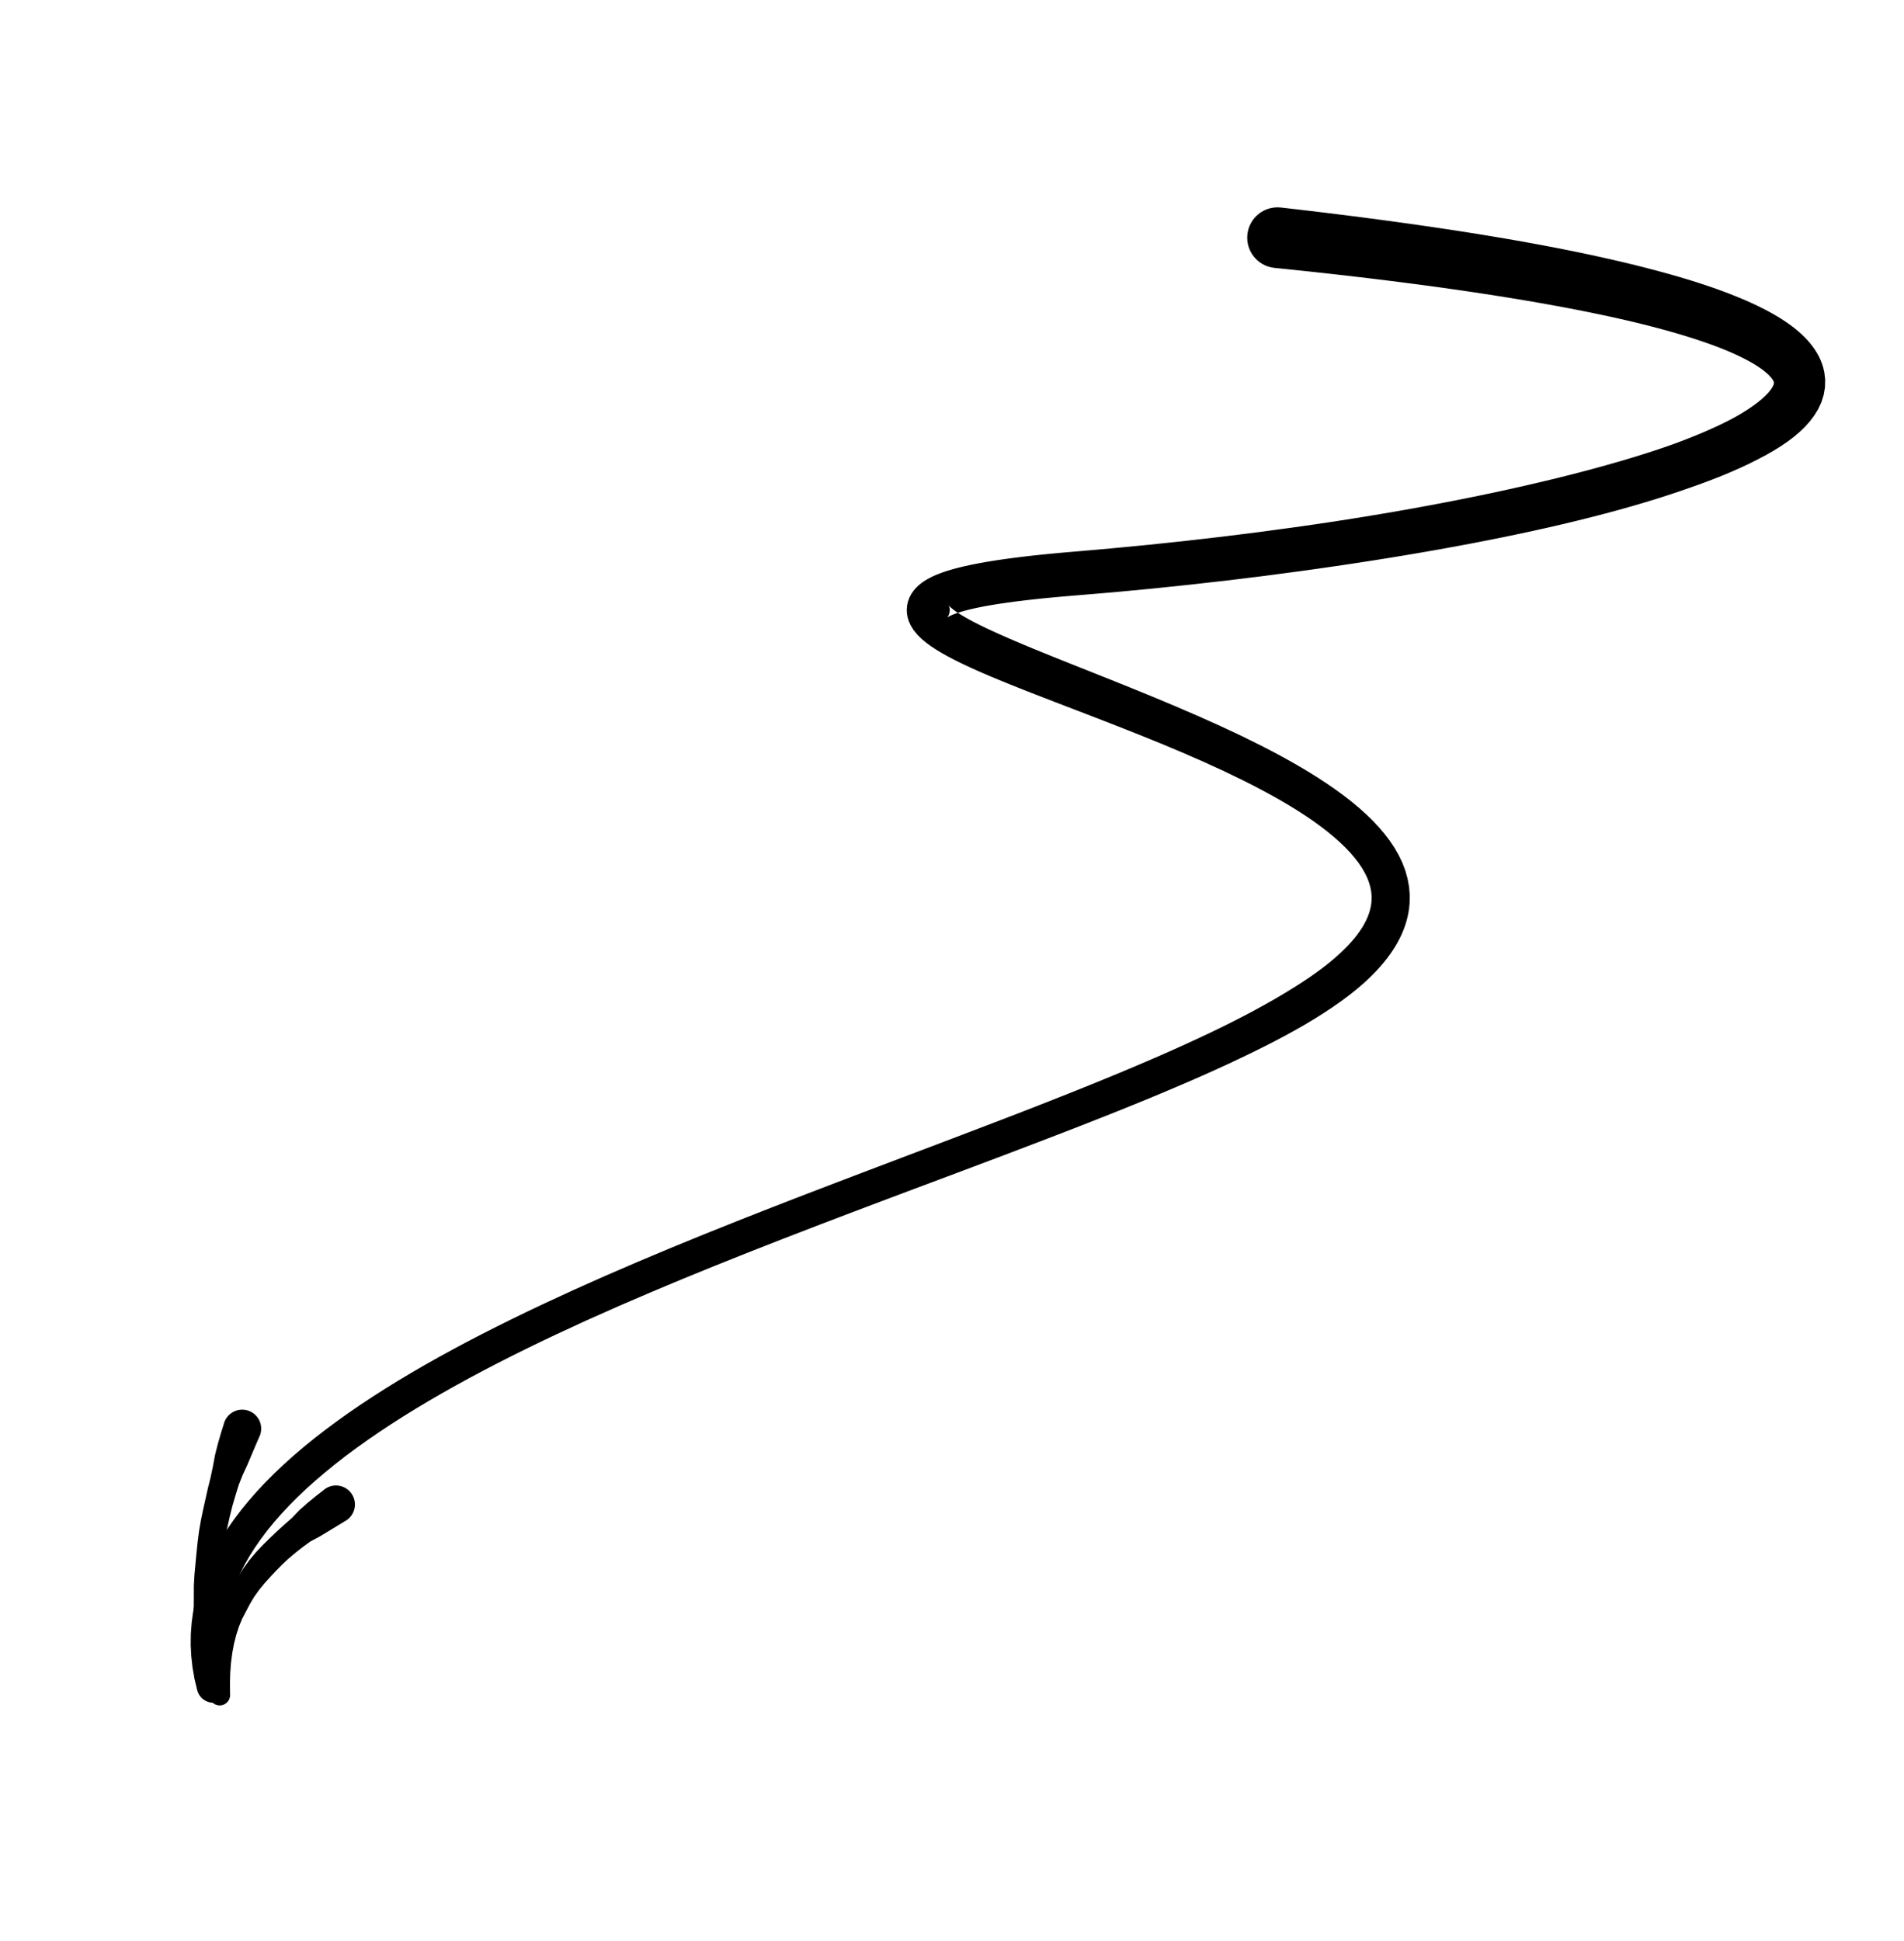 <?xml version="1.0" encoding="UTF-8"?>
<svg width="262px" height="267px" viewBox="0 0 262 267" version="1.1" xmlns="http://www.w3.org/2000/svg" xmlns:xlink="http://www.w3.org/1999/xlink">
    <title>231</title>
    <g id="Page-1" stroke="none" stroke-width="1" fill="none" fill-rule="evenodd">
        <g id="231" transform="translate(131.183, 133.369) rotate(44) translate(-131.183, -133.369) translate(89.171, -10.574)" fill="currentColor">
            <path d="M6.736,43.834 L7.553,43.191 L8.366,42.552 L9.167,41.926 L9.968,41.3 L10.756,40.687 L11.544,40.075 L13.102,38.871 L14.634,37.694 L16.142,36.543 L17.629,35.414 L19.092,34.311 L20.532,33.233 L21.951,32.177 L23.346,31.147 L24.718,30.14 L26.069,29.157 L27.397,28.198 L28.703,27.262 L29.987,26.349 L31.248,25.459 L32.486,24.593 L33.705,23.748 L34.9,22.927 L36.073,22.129 L37.226,21.352 L38.356,20.598 L39.463,19.866 L40.551,19.155 L41.616,18.467 L42.66,17.802 L43.684,17.156 L44.686,16.534 L45.667,15.934 L46.628,15.353 L47.566,14.796 L48.484,14.259 L49.383,13.742 L50.259,13.248 L51.115,12.775 L51.951,12.32 L52.764,11.888 L53.557,11.476 L54.331,11.083 L55.081,10.71 L55.811,10.357 L56.522,10.023 L57.209,9.709 L57.876,9.416 L58.524,9.14 L59.148,8.885 L59.751,8.65 L60.335,8.431 L60.894,8.234 L61.432,8.054 L61.95,7.891 L62.441,7.749 L62.912,7.622 L63.36,7.511 L63.78,7.418 L64.18,7.341 L64.557,7.279 L64.902,7.232 L65.226,7.2 L65.526,7.18 L65.791,7.173 L66.036,7.176 L66.255,7.188 L66.437,7.206 L66.601,7.231 L66.739,7.258 L66.843,7.284 L66.933,7.314 L67.004,7.34 L67.047,7.358 L66.986,7.308 L67.142,7.409 L67.169,7.427 L67.222,7.494 L67.296,7.614 L67.374,7.796 L67.456,8.091 L67.525,8.478 L67.564,8.948 L67.567,9.524 L67.53,10.18 L67.447,10.908 L67.313,11.719 L67.132,12.595 L66.901,13.53 L66.617,14.532 L66.273,15.583 L65.878,16.685 L65.432,17.842 L64.941,19.044 L64.402,20.29 L63.815,21.584 L63.185,22.918 L62.499,24.287 L61.766,25.696 L60.992,27.139 L60.176,28.618 L59.317,30.133 L58.421,31.679 L57.488,33.257 L56.514,34.868 L55.506,36.506 L54.458,38.175 L53.92,39.018 L53.378,39.865 L52.821,40.725 L52.265,41.584 L51.691,42.454 L51.117,43.325 L50.526,44.208 L49.935,45.092 L49.329,45.985 L48.723,46.878 L48.101,47.781 L47.479,48.685 L46.842,49.598 L46.204,50.512 L45.552,51.434 L44.901,52.356 L44.235,53.286 L43.57,54.217 L42.89,55.155 L42.209,56.093 L41.515,57.038 L40.821,57.983 L40.114,58.934 L39.407,59.886 L38.688,60.843 L37.968,61.801 L37.236,62.764 L36.505,63.727 L35.76,64.693 L35.016,65.66 L34.26,66.631 L33.506,67.6 L32.737,68.573 L31.961,69.555 L31.185,70.537 L30.419,71.508 L29.633,72.483 L28.837,73.47 L28.041,74.457 L27.254,75.433 L26.449,76.412 L25.635,77.402 L24.821,78.392 L24.014,79.372 L23.193,80.352 L22.363,81.342 L21.533,82.332 L20.713,83.311 L19.877,84.289 L19.032,85.278 L18.188,86.266 L17.353,87.245 L16.506,88.219 L15.649,89.204 L14.792,90.19 L13.937,91.172 L13.19,92.027 L12.464,92.865 L11.767,93.68 L11.095,94.473 L10.45,95.244 L9.832,95.992 L9.238,96.719 L8.67,97.425 L8.128,98.109 L7.609,98.773 L7.114,99.418 L6.645,100.041 L6.198,100.646 L5.775,101.233 L5.376,101.8 L4.998,102.351 L4.642,102.886 L4.31,103.402 L3.997,103.904 L3.705,104.393 L3.436,104.866 L3.186,105.328 L2.955,105.781 L2.746,106.222 L2.555,106.657 L2.383,107.091 L2.233,107.519 L2.104,107.948 L1.996,108.39 L1.916,108.834 L1.865,109.291 L1.851,109.777 L1.882,110.27 L1.966,110.779 L2.12,111.314 L2.344,111.827 L2.637,112.316 L3.008,112.775 L3.416,113.157 L3.851,113.472 L4.312,113.728 L4.878,113.957 L5.624,114.154 L6.472,114.257 L7.284,114.264 L8.09,114.207 L8.918,114.094 L9.763,113.934 L10.635,113.734 L11.546,113.493 L12.492,113.216 L13.473,112.906 L14.495,112.561 L15.554,112.186 L16.648,111.784 L17.78,111.352 L18.946,110.894 L20.144,110.415 L21.375,109.914 L22.637,109.394 L23.926,108.856 L25.242,108.303 L26.584,107.736 L27.947,107.158 L29.332,106.571 L30.736,105.975 L32.156,105.374 L33.592,104.77 L35.039,104.165 L36.507,103.559 L37.969,102.955 L39.448,102.359 L40.925,101.764 L42.409,101.186 L43.892,100.609 L45.377,100.056 L46.856,99.505 L48.327,98.987 L49.793,98.469 L51.242,97.994 L52.697,97.516 L54.117,97.077 L55.526,96.664 L56.915,96.279 L58.284,95.923 L59.625,95.601 L60.94,95.313 L62.227,95.061 L63.477,94.849 L64.694,94.677 L65.875,94.543 L67.008,94.454 L68.1,94.409 L69.146,94.405 L70.135,94.447 L71.073,94.536 L71.957,94.667 L72.772,94.841 L73.532,95.061 L74.234,95.318 L74.864,95.612 L75.443,95.95 L75.972,96.325 L76.441,96.735 L76.915,97.253 L77.076,97.459 L77.265,97.723 L77.447,98.009 L77.62,98.311 L77.781,98.628 L77.934,98.97 L78.078,99.332 L78.208,99.711 L78.328,100.119 L78.437,100.549 L78.531,100.999 L78.612,101.479 L78.68,101.982 L78.731,102.508 L78.766,103.064 L78.786,103.644 L78.789,104.248 L78.773,104.882 L78.74,105.541 L78.691,106.224 L78.621,106.938 L78.533,107.677 L78.424,108.441 L78.296,109.225 L78.059,110.492 L77.78,111.797 L77.456,113.155 L77.093,114.558 L76.695,116.006 L76.256,117.502 L75.781,119.037 L75.269,120.613 L74.719,122.231 L74.136,123.883 L73.515,125.572 L72.861,127.297 L72.178,129.054 L71.466,130.844 L70.723,132.67 L70.339,133.593 L69.954,134.518 L69.556,135.458 L69.158,136.398 L68.747,137.352 L68.337,138.307 L67.915,139.274 L67.494,140.242 L67.062,141.222 L66.629,142.202 L66.185,143.194 L65.741,144.187 L65.288,145.191 L64.836,146.195 L64.374,147.21 L63.912,148.225 L63.442,149.251 L62.971,150.278 L62.493,151.312 L62.014,152.348 L61.528,153.392 L61.041,154.437 L60.549,155.491 L60.056,156.545 L59.559,157.607 L59.061,158.669 L58.558,159.739 L58.055,160.81 L57.547,161.888 L57.04,162.966 L56.527,164.053 L56.015,165.14 L55.502,166.227 L54.989,167.315 L54.471,168.415 L53.953,169.513 L53.435,170.612 L52.916,171.712 L52.394,172.821 L51.874,173.929 L51.354,175.037 L50.832,176.147 L50.311,177.264 L49.79,178.378 L49.27,179.492 L48.748,180.61 L48.228,181.733 L47.711,182.852 L47.194,183.971 L46.674,185.095 L46.16,186.223 L45.649,187.345 L45.137,188.466 L44.623,189.594 L44.116,190.723 L43.613,191.845 L43.109,192.968 L42.602,194.098 L42.105,195.228 L41.612,196.349 L41.12,197.47 L40.623,198.601 L40.14,199.728 L39.661,200.845 L39.182,201.963 L38.698,203.09 L38.23,204.213 L37.766,205.325 L37.302,206.438 L36.832,207.562 L36.382,208.68 L35.936,209.785 L35.491,210.889 L35.04,212.008 L34.61,213.118 L34.186,214.212 L33.762,215.306 L33.334,216.412 L32.922,217.509 L32.51,218.605 L32.112,219.693 L31.713,220.783 L31.328,221.865 L30.943,222.947 L30.57,224.021 L30.197,225.098 L29.839,226.166 L29.48,227.235 L29.137,228.295 L28.795,229.355 L28.467,230.407 L28.138,231.46 L27.826,232.504 L27.514,233.548 L27.22,234.583 L26.926,235.616 L26.648,236.641 L26.37,237.667 L26.11,238.682 L25.851,239.698 L25.611,240.703 L25.37,241.712 L24.928,243.694 L24.526,245.661 L24.167,247.601 L23.849,249.518 L23.576,251.412 L23.351,253.277 L23.17,255.117 L23.04,256.932 L22.962,258.714 L22.933,260.47 L22.959,262.198 L23.043,263.89 L23.18,265.554 L23.379,267.188 L23.641,268.783 L23.962,270.345 L24.351,271.876 L24.808,273.362 L25.33,274.813 L25.928,276.226 L26.598,277.589 L27.339,278.91 L28.16,280.188 L29.058,281.408 L30.028,282.578 L31.083,283.697 L32.213,284.751 L33.418,285.75 L34.707,286.689 L36.018,287.527 C37.086,288.208 38.505,287.895 39.186,286.826 C39.867,285.758 39.554,284.339 38.485,283.658 L37.29,282.898 L36.231,282.127 L35.24,281.307 L34.314,280.444 L33.46,279.541 L32.668,278.586 L31.934,277.589 L31.265,276.55 L30.652,275.458 L30.093,274.323 L29.594,273.145 L29.15,271.913 L28.757,270.638 L28.421,269.321 L28.139,267.952 L27.906,266.54 L27.728,265.088 L27.604,263.588 L27.526,262.049 L27.501,260.472 L27.527,258.851 L27.598,257.194 L27.719,255.503 L27.888,253.773 L28.099,252.01 L28.356,250.216 L28.659,248.388 L29.001,246.531 L29.385,244.646 L29.812,242.725 L30.042,241.76 L30.273,240.79 L30.523,239.808 L30.773,238.825 L31.042,237.83 L31.312,236.834 L31.597,235.827 L31.883,234.821 L32.186,233.804 L32.489,232.787 L32.809,231.759 L33.129,230.73 L33.464,229.693 L33.798,228.656 L34.148,227.61 L34.499,226.563 L34.863,225.508 L35.229,224.451 L35.607,223.388 L35.985,222.325 L36.377,221.255 L36.769,220.184 L37.174,219.107 L37.578,218.032 L37.998,216.949 L38.423,215.855 L38.847,214.761 L39.266,213.681 L39.707,212.592 L40.154,211.488 L40.601,210.384 L41.042,209.293 L41.503,208.194 L41.968,207.082 L42.434,205.97 L42.895,204.869 L43.371,203.762 L43.852,202.645 L44.332,201.528 L44.809,200.421 L45.299,199.31 L45.793,198.19 L46.287,197.069 L46.778,195.957 L47.28,194.843 L47.785,193.721 L48.29,192.6 L48.793,191.484 L49.303,190.369 L49.816,189.248 L50.329,188.127 L50.839,187.011 L51.356,185.898 L51.874,184.78 L52.393,183.662 L52.91,182.548 L53.43,181.438 L53.952,180.325 L54.474,179.212 L54.995,178.102 L55.516,176.998 L56.039,175.891 L56.562,174.785 L57.084,173.68 L57.604,172.584 L58.125,171.487 L58.645,170.39 L59.166,169.293 L59.683,168.208 L60.2,167.123 L60.717,166.037 L61.234,164.952 L61.746,163.875 L62.258,162.798 L62.766,161.728 L63.275,160.657 L63.778,159.595 L64.281,158.533 L64.779,157.478 L65.277,156.422 L65.769,155.376 L66.261,154.329 L66.746,153.291 L67.232,152.253 L67.711,151.225 L68.191,150.197 L68.663,149.179 L69.135,148.16 L69.597,147.153 L70.06,146.145 L70.514,145.148 L70.969,144.15 L71.413,143.164 L71.858,142.177 L72.292,141.204 L72.727,140.23 L73.15,139.269 L73.574,138.306 L73.986,137.357 L74.398,136.407 L74.797,135.471 L75.197,134.533 L75.973,132.69 L76.721,130.873 L77.441,129.087 L78.132,127.328 L78.791,125.6 L79.421,123.906 L80.02,122.242 L80.584,120.611 L81.109,119.015 L81.6,117.451 L82.051,115.92 L82.453,114.425 L82.816,112.963 L83.135,111.536 L83.406,110.159 L83.563,109.254 L83.696,108.379 L83.805,107.527 L83.894,106.694 L83.961,105.878 L84.003,105.085 L84.024,104.31 L84.022,103.55 L83.998,102.812 L83.953,102.091 L83.884,101.384 L83.793,100.699 L83.681,100.03 L83.545,99.374 L83.385,98.741 L83.204,98.123 L82.997,97.519 L82.768,96.938 L82.516,96.374 L82.238,95.824 L81.939,95.299 L81.617,94.794 L81.27,94.305 L80.863,93.795 L80.113,92.982 L79.235,92.208 L78.299,91.539 L77.31,90.957 L76.26,90.464 L75.177,90.062 L74.06,89.736 L72.9,89.485 L71.716,89.306 L70.505,89.186 L69.26,89.128 L67.992,89.127 L66.701,89.175 L65.38,89.273 L64.037,89.419 L62.674,89.606 L61.285,89.835 L59.878,90.102 L58.454,90.401 L57.008,90.737 L55.548,91.105 L54.075,91.5 L52.587,91.924 L51.082,92.377 L49.579,92.856 L48.07,93.338 L46.544,93.861 L45.023,94.383 L43.495,94.938 L41.972,95.49 L40.449,96.064 L38.928,96.636 L37.415,97.225 L35.906,97.812 L34.415,98.407 L32.929,99 L31.457,99.595 L30.004,100.187 L28.57,100.773 L27.155,101.354 L25.763,101.925 L24.397,102.485 L23.057,103.033 L21.747,103.565 L20.47,104.08 L19.224,104.577 L18.016,105.052 L16.848,105.503 L15.719,105.93 L14.636,106.329 L13.6,106.698 L12.612,107.038 L11.681,107.342 L10.807,107.61 L9.992,107.841 L9.249,108.031 L8.577,108.178 L7.984,108.285 L7.493,108.348 L7.104,108.371 L6.837,108.368 L6.74,108.356 L6.677,108.33 L6.885,108.409 L7.025,108.487 L7.176,108.595 L7.333,108.743 L7.49,108.937 L7.608,109.131 L7.69,109.32 L7.743,109.5 L7.764,109.622 L7.769,109.698 L7.769,109.733 L7.773,109.706 L7.787,109.634 L7.815,109.526 L7.864,109.37 L7.932,109.179 L8.021,108.959 L8.136,108.702 L8.273,108.417 L8.433,108.107 L8.621,107.767 L8.831,107.402 L9.066,107.014 L9.328,106.599 L9.613,106.162 L9.924,105.702 L10.261,105.216 L10.623,104.708 L11.01,104.178 L11.424,103.623 L11.863,103.046 L12.328,102.446 L12.821,101.821 L13.339,101.175 L13.884,100.505 L14.457,99.81 L15.055,99.093 L15.681,98.353 L16.337,97.587 L17.017,96.797 L17.726,95.983 L18.471,95.136 L19.332,94.151 L20.192,93.168 L21.052,92.185 L21.921,91.191 L22.777,90.193 L23.624,89.206 L24.47,88.219 L25.325,87.22 L26.166,86.22 L26.997,85.231 L27.828,84.242 L28.668,83.242 L29.492,82.244 L30.309,81.255 L31.125,80.267 L31.951,79.268 L32.759,78.271 L33.557,77.286 L34.356,76.3 L35.163,75.303 L35.951,74.311 L36.729,73.332 L37.507,72.352 L38.292,71.364 L39.062,70.38 L39.83,69.399 L40.587,68.422 L41.344,67.445 L42.09,66.473 L42.836,65.503 L43.572,64.537 L44.307,63.571 L45.03,62.61 L45.753,61.65 L46.463,60.696 L47.172,59.742 L47.87,58.795 L48.568,57.848 L49.252,56.909 L49.937,55.969 L50.607,55.037 L51.277,54.106 L51.932,53.183 L52.589,52.259 L53.23,51.344 L53.872,50.429 L54.497,49.524 L55.122,48.62 L55.732,47.724 L56.343,46.828 L56.937,45.943 L57.531,45.057 L58.108,44.183 L58.685,43.31 L59.245,42.447 L59.808,41.579 L60.89,39.878 L61.938,38.201 L62.952,36.548 L63.928,34.921 L64.861,33.322 L65.757,31.749 L66.614,30.205 L67.428,28.694 L68.203,27.212 L68.937,25.762 L69.637,24.352 L70.295,22.972 L70.909,21.623 L71.474,20.311 L71.996,19.03 L72.47,17.78 L72.893,16.568 L73.283,15.389 L73.622,14.236 L73.904,13.119 L74.134,12.025 L74.306,10.948 L74.413,9.902 L74.455,8.869 L74.419,7.839 L74.295,6.833 L74.076,5.837 L73.733,4.841 L73.263,3.898 L72.659,3.011 L71.904,2.195 L71.149,1.584 L70.589,1.221 L70.1,0.957 L69.606,0.733 L69.101,0.541 L68.577,0.379 L68.053,0.25 L67.525,0.149 L66.981,0.075 L66.439,0.027 L65.892,0 L65.331,0 L64.769,0.02 L64.201,0.059 L63.617,0.12 L63.03,0.199 L62.433,0.296 L61.821,0.413 L61.201,0.548 L60.57,0.7 L59.922,0.873 L59.265,1.063 L58.595,1.27 L57.907,1.496 L57.207,1.74 L56.492,2.001 L55.76,2.281 L55.013,2.579 L54.251,2.894 L53.471,3.229 L52.675,3.582 L51.862,3.953 L51.031,4.344 L50.183,4.755 L49.319,5.185 L48.436,5.635 L47.534,6.105 L46.616,6.593 L45.677,7.102 L44.72,7.63 L43.745,8.178 L42.749,8.747 L41.734,9.336 L40.701,9.944 L39.646,10.574 L38.572,11.225 L37.48,11.896 L36.365,12.589 L35.231,13.303 L34.077,14.037 L32.902,14.795 L31.707,15.576 L30.492,16.377 L29.255,17.201 L27.996,18.047 L26.718,18.914 L25.417,19.805 L24.096,20.719 L22.754,21.655 L21.389,22.615 L20.002,23.599 L18.594,24.604 L17.163,25.633 L15.71,26.686 L14.236,27.762 L12.738,28.862 L11.217,29.986 L9.674,31.133 L8.108,32.305 L6.52,33.501 L5.713,34.112 L4.907,34.722 L4.09,35.345 L3.272,35.968 L2.442,36.603 L1.617,37.235 C-0.205,38.649 -0.537,41.272 0.877,43.094 C2.291,44.916 4.914,45.247 6.736,43.834 Z" id="Fill-36"></path>
            <path d="M29.472,255.39 L29.255,256.929 L29.075,258.454 L28.955,259.951 L28.962,261.435 L28.845,262.868 L28.756,264.274 L28.699,265.659 L28.666,267.026 L28.689,268.373 L28.785,269.704 L28.969,271.019 L29.223,272.31 L29.519,273.589 L29.862,274.861 L30.284,276.113 L30.835,277.329 L31.435,278.543 L32.093,279.75 L32.817,280.951 L33.626,282.15 L34.523,283.339 L35.496,284.529 L36.568,285.719 L37.716,286.886 C38.275,287.449 39.183,287.452 39.746,286.894 C40.309,286.336 40.313,285.427 39.755,284.864 L38.642,283.75 L37.653,282.665 L36.758,281.584 L35.957,280.502 L35.249,279.425 L34.63,278.344 L34.097,277.258 L33.666,276.165 L33.341,275.055 L33.022,273.962 L32.765,272.863 L32.596,271.742 L32.501,270.604 L32.458,269.453 L32.441,268.279 L32.451,267.081 L32.507,265.857 L32.634,264.6 L32.81,263.315 L33.04,262 L33.47,260.674 L33.836,259.303 L34.206,257.891 L34.594,256.421 C34.879,255.006 33.963,253.629 32.548,253.344 C31.134,253.06 29.756,253.976 29.472,255.39 Z" id="Fill-131"></path>
            <path d="M13.113,258.41 L13.816,259.809 L14.552,261.202 L15.331,262.56 L16.193,263.865 L17.017,265.176 L17.785,266.504 L18.58,267.81 L19.374,269.111 L20.186,270.394 L21.038,271.648 L21.943,272.864 L22.878,274.051 L23.819,275.232 L24.764,276.41 L25.752,277.553 L26.802,278.644 L27.849,279.742 L28.909,280.833 L29.988,281.912 L31.099,282.972 L32.237,284.016 L33.402,285.044 L34.603,286.053 L35.826,287.029 C36.447,287.522 37.349,287.418 37.842,286.798 C38.335,286.177 38.231,285.274 37.611,284.781 L36.41,283.834 L35.258,282.877 L34.137,281.9 L33.051,280.9 L32.003,279.876 L30.986,278.83 L30.006,277.757 L29.075,276.652 L28.206,275.499 L27.327,274.361 L26.461,273.219 L25.645,272.038 L24.872,270.826 L24.12,269.603 L23.365,268.377 L22.614,267.144 L21.892,265.89 L21.217,264.6 L20.554,263.296 L19.991,261.935 L19.505,260.527 L18.972,259.138 L18.435,257.743 L17.9,256.315 C17.321,254.993 15.781,254.391 14.459,254.97 C13.137,255.548 12.535,257.088 13.113,258.41 Z" id="Fill-132"></path>
        </g>
    </g>
</svg>
